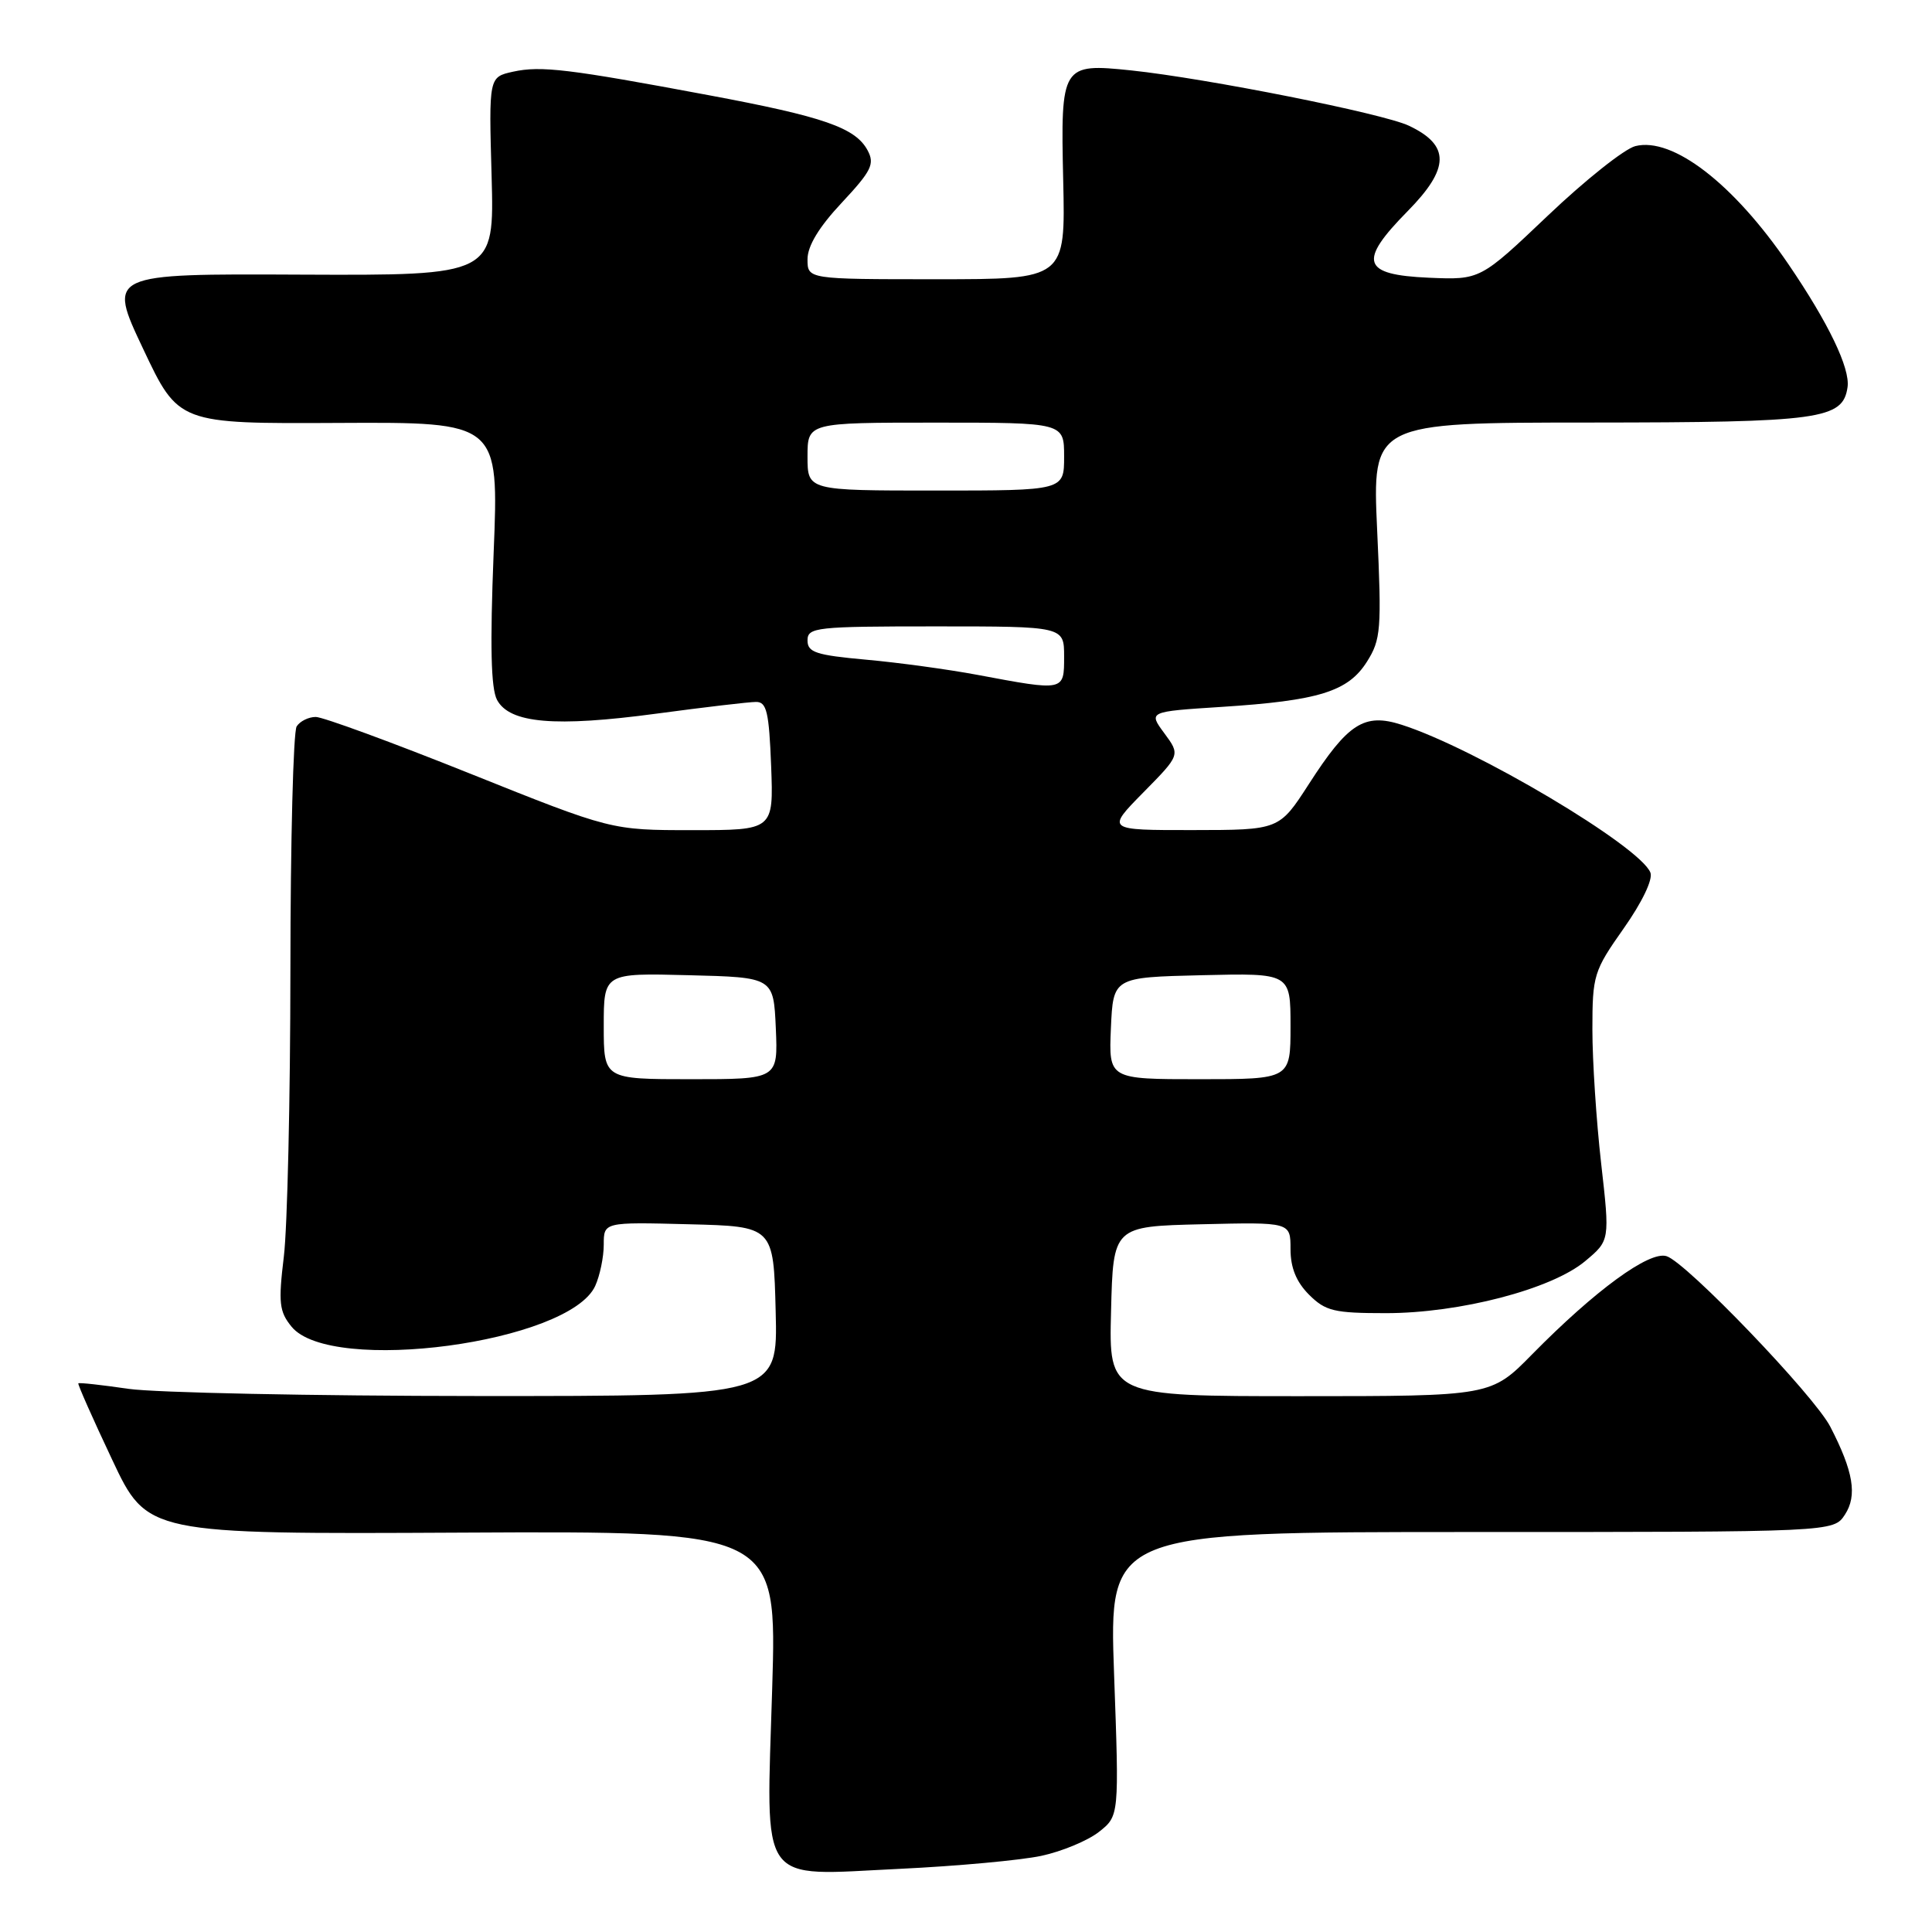<?xml version="1.0" encoding="UTF-8" standalone="no"?>
<!DOCTYPE svg PUBLIC "-//W3C//DTD SVG 1.1//EN" "http://www.w3.org/Graphics/SVG/1.1/DTD/svg11.dtd" >
<svg xmlns="http://www.w3.org/2000/svg" xmlns:xlink="http://www.w3.org/1999/xlink" version="1.1" viewBox="0 0 256 256">
 <g >
 <path fill="currentColor"
d=" M 137.98 245.91 C 140.70 245.33 144.13 243.90 145.61 242.74 C 148.30 240.62 148.30 240.62 147.62 221.81 C 146.95 203.00 146.95 203.00 194.95 203.00 C 242.95 203.00 242.95 203.00 244.46 200.70 C 246.12 198.16 245.59 194.98 242.52 189.04 C 240.38 184.90 223.47 167.28 220.83 166.45 C 218.55 165.72 211.38 170.96 203.03 179.44 C 197.57 185.00 197.57 185.00 172.25 185.00 C 146.93 185.00 146.93 185.00 147.22 173.75 C 147.50 162.50 147.50 162.50 159.25 162.22 C 171.00 161.94 171.00 161.94 171.00 165.51 C 171.00 167.98 171.76 169.85 173.45 171.55 C 175.64 173.73 176.77 174.00 183.64 174.00 C 193.43 174.00 205.59 170.83 210.04 167.11 C 213.32 164.37 213.32 164.37 212.16 154.15 C 211.52 148.53 211.00 140.55 211.00 136.42 C 211.00 129.22 211.18 128.65 215.14 123.03 C 217.58 119.57 219.04 116.53 218.69 115.63 C 217.35 112.15 195.43 99.12 185.71 96.03 C 180.77 94.45 178.62 95.83 173.42 103.91 C 169.50 109.98 169.50 109.98 158.04 109.99 C 146.58 110.00 146.58 110.00 151.49 105.01 C 156.40 100.03 156.40 100.03 154.28 97.16 C 152.16 94.29 152.16 94.29 161.83 93.67 C 174.75 92.84 178.62 91.64 181.12 87.69 C 182.98 84.74 183.09 83.45 182.48 70.25 C 181.83 56.00 181.83 56.00 210.67 55.99 C 241.27 55.97 244.19 55.57 244.81 51.30 C 245.17 48.80 242.28 42.79 236.97 35.00 C 229.71 24.34 221.64 18.12 216.69 19.36 C 215.26 19.72 210.05 23.86 205.11 28.56 C 196.14 37.09 196.14 37.09 189.33 36.80 C 180.46 36.41 179.92 34.68 186.53 27.97 C 192.12 22.29 192.16 19.25 186.69 16.66 C 183.28 15.04 159.92 10.39 149.89 9.33 C 140.68 8.37 140.53 8.60 140.88 23.91 C 141.18 37.00 141.18 37.00 124.09 37.00 C 107.00 37.00 107.00 37.00 107.00 34.35 C 107.00 32.59 108.52 30.08 111.54 26.86 C 115.48 22.64 115.93 21.73 114.96 19.92 C 113.35 16.92 109.14 15.46 93.94 12.62 C 75.36 9.14 71.67 8.69 67.98 9.50 C 64.77 10.21 64.77 10.21 65.14 23.35 C 65.50 36.50 65.50 36.50 39.88 36.39 C 14.26 36.27 14.26 36.27 18.96 46.21 C 23.65 56.15 23.65 56.15 44.88 56.04 C 66.11 55.93 66.11 55.93 65.41 73.26 C 64.92 85.58 65.05 91.22 65.86 92.74 C 67.53 95.85 73.53 96.37 87.00 94.56 C 93.33 93.71 99.25 93.01 100.18 93.01 C 101.59 93.00 101.90 94.34 102.18 101.50 C 102.50 110.00 102.50 110.00 91.74 110.00 C 80.99 110.00 80.99 110.00 62.27 102.50 C 51.97 98.37 42.78 95.00 41.84 95.00 C 40.89 95.00 39.75 95.56 39.31 96.25 C 38.86 96.94 38.49 111.45 38.48 128.50 C 38.47 145.55 38.08 162.65 37.61 166.50 C 36.87 172.63 37.00 173.79 38.63 175.79 C 43.83 182.17 75.43 177.93 78.87 170.39 C 79.49 169.02 80.00 166.56 80.00 164.92 C 80.00 161.93 80.00 161.93 91.25 162.22 C 102.50 162.50 102.50 162.50 102.78 173.75 C 103.07 185.00 103.07 185.00 63.28 184.98 C 41.40 184.97 20.59 184.54 17.04 184.03 C 13.48 183.51 10.49 183.18 10.38 183.30 C 10.27 183.41 12.28 187.95 14.85 193.39 C 19.51 203.29 19.51 203.29 61.23 203.08 C 102.95 202.87 102.95 202.87 102.32 223.71 C 101.52 250.32 100.26 248.53 119.24 247.63 C 126.83 247.27 135.27 246.49 137.98 245.91 Z  M 80.00 135.97 C 80.00 128.93 80.00 128.93 91.25 129.22 C 102.50 129.50 102.50 129.50 102.80 136.25 C 103.09 143.00 103.09 143.00 91.55 143.00 C 80.00 143.00 80.00 143.00 80.00 135.97 Z  M 147.20 136.25 C 147.50 129.50 147.50 129.50 159.25 129.22 C 171.00 128.94 171.00 128.94 171.00 135.97 C 171.00 143.00 171.00 143.00 158.95 143.00 C 146.91 143.00 146.91 143.00 147.20 136.25 Z  M 129.50 89.42 C 125.65 88.70 119.01 87.79 114.75 87.41 C 108.12 86.81 107.00 86.44 107.00 84.86 C 107.00 83.12 108.11 83.00 124.00 83.00 C 141.00 83.00 141.00 83.00 141.00 87.00 C 141.00 91.61 141.08 91.59 129.50 89.42 Z  M 107.00 60.50 C 107.00 56.00 107.00 56.00 124.00 56.00 C 141.00 56.00 141.00 56.00 141.00 60.50 C 141.00 65.00 141.00 65.00 124.00 65.00 C 107.00 65.00 107.00 65.00 107.00 60.50 Z "/>
</g>
</svg>